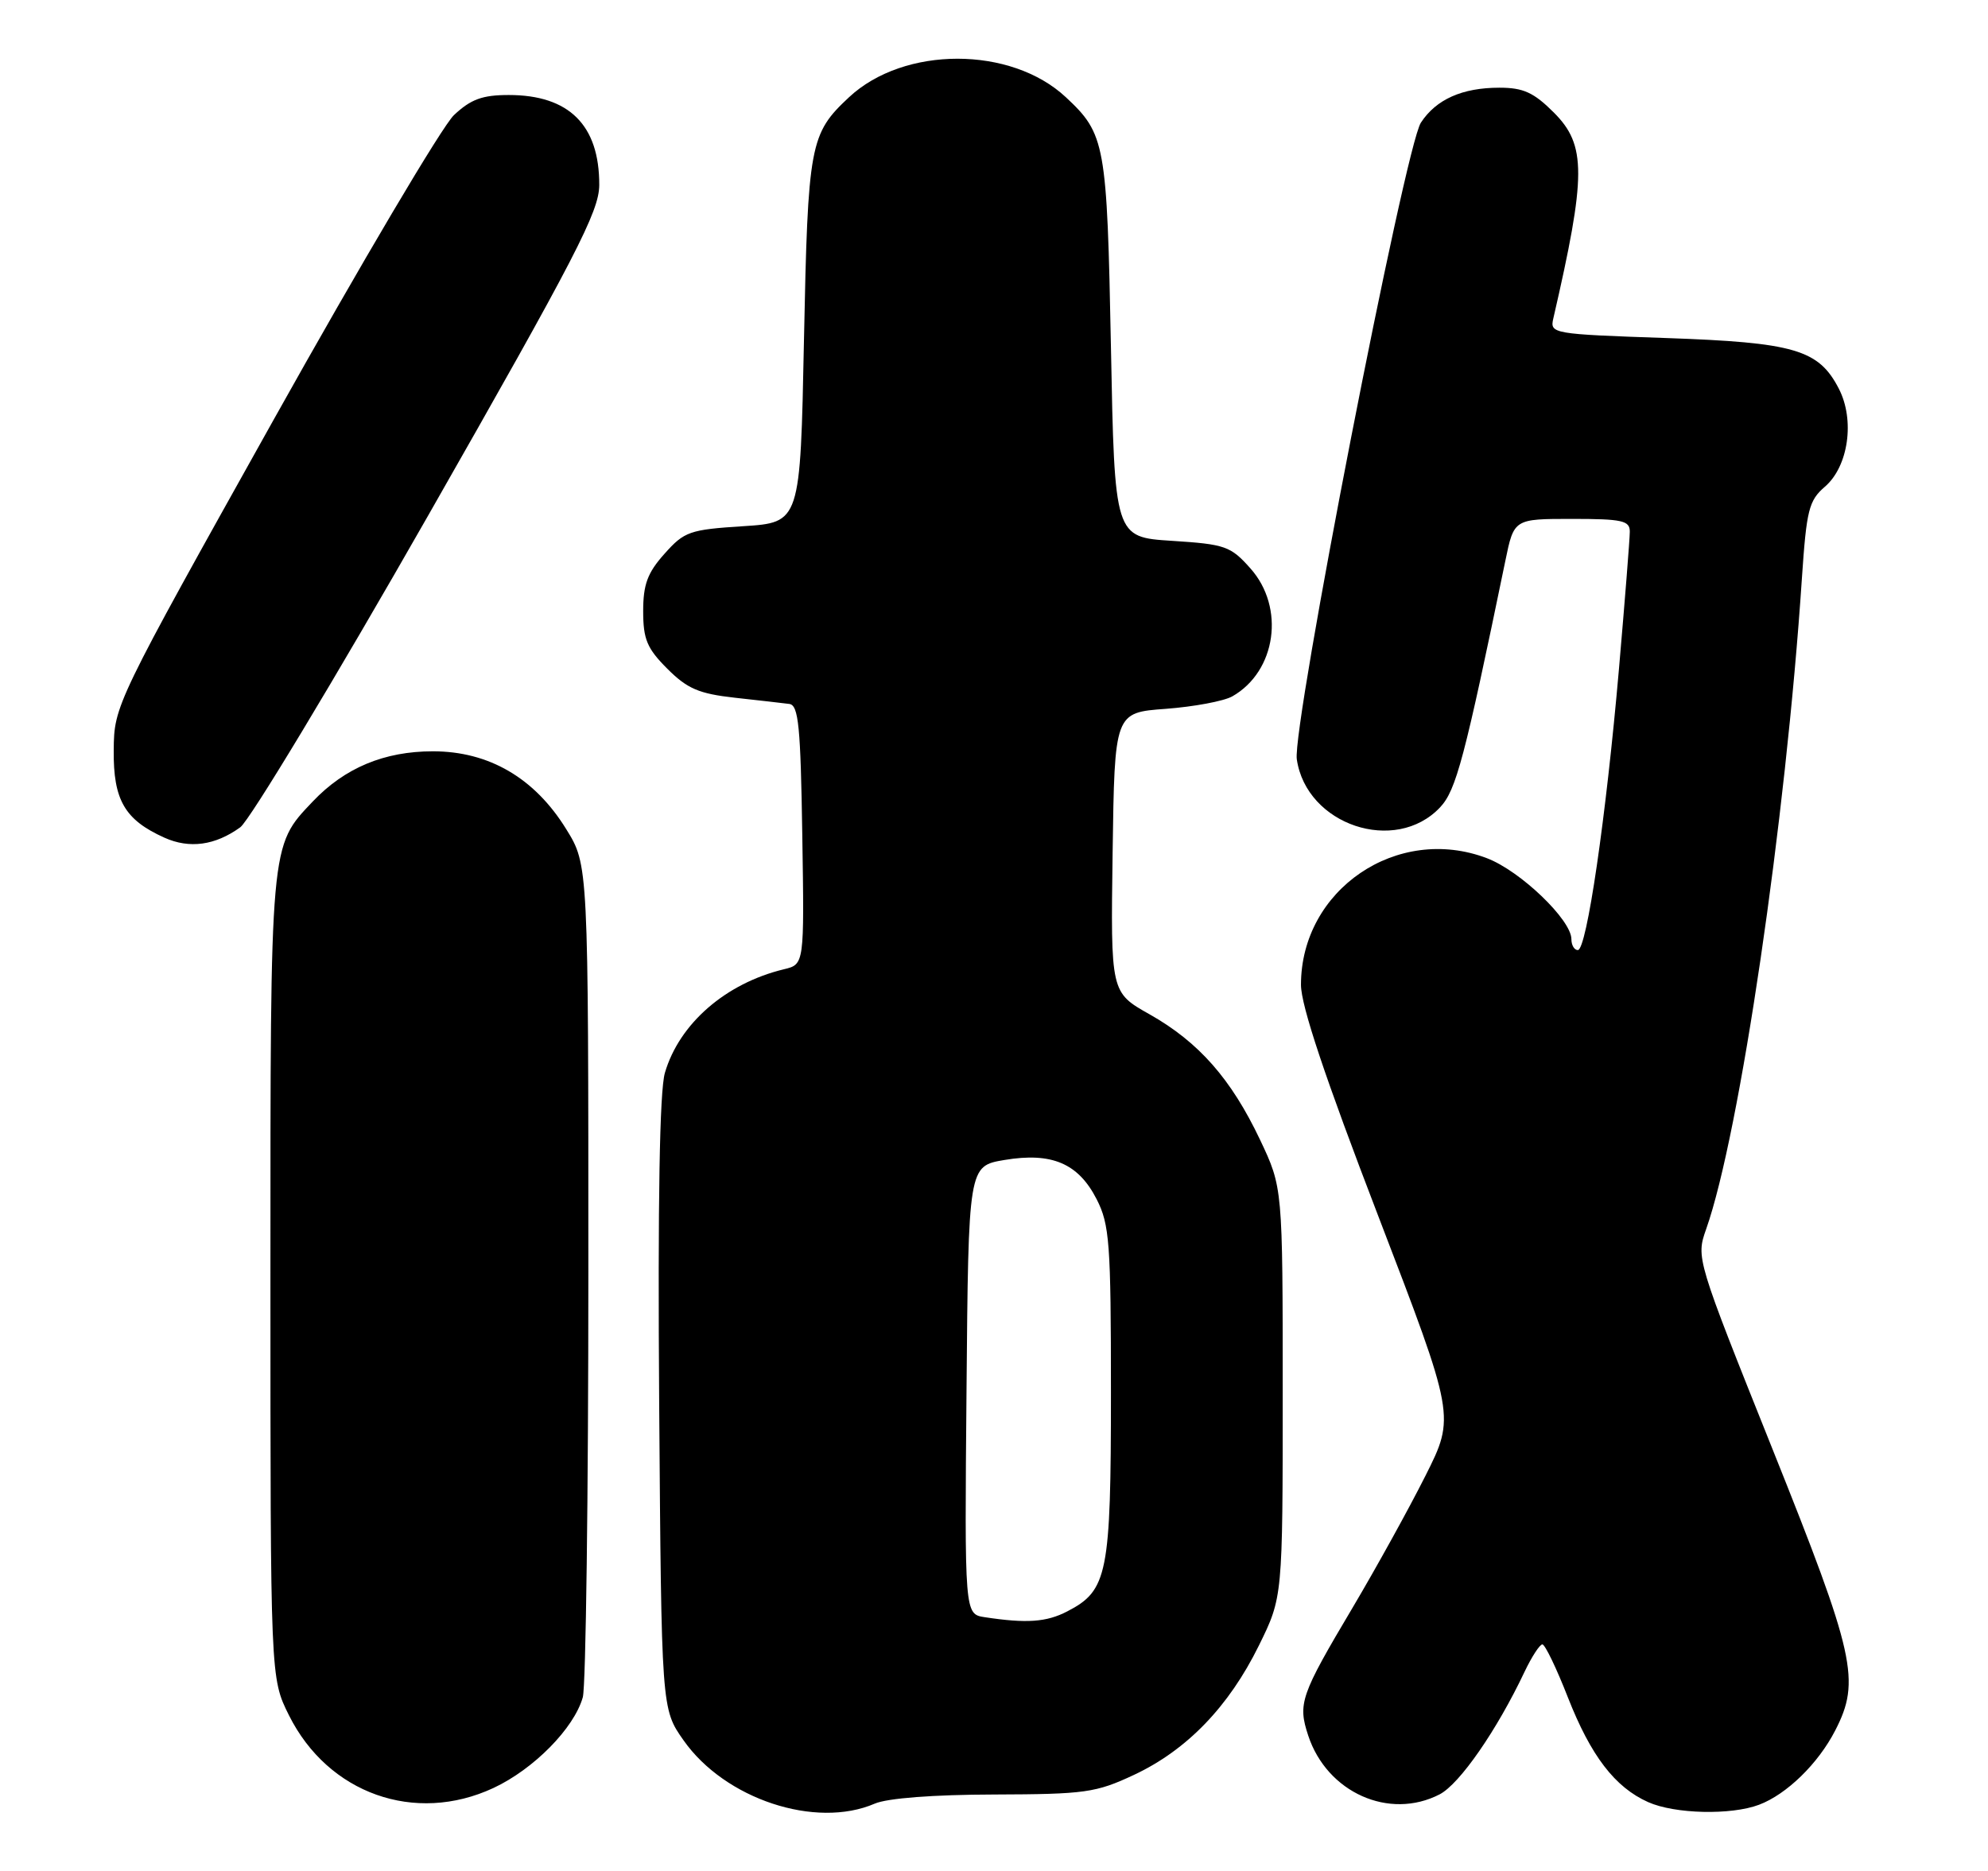 <?xml version="1.0" encoding="UTF-8" standalone="no"?>
<!DOCTYPE svg PUBLIC "-//W3C//DTD SVG 1.1//EN" "http://www.w3.org/Graphics/SVG/1.1/DTD/svg11.dtd" >
<svg xmlns="http://www.w3.org/2000/svg" xmlns:xlink="http://www.w3.org/1999/xlink" version="1.1" viewBox="0 0 272 256">
 <g >
 <path fill="currentColor"
d=" M 119.68 246.79 C 121.41 246.04 127.72 245.56 136.00 245.54 C 148.47 245.50 149.93 245.30 155.16 242.85 C 162.39 239.46 168.13 233.51 172.24 225.16 C 175.50 218.54 175.50 218.54 175.50 190.52 C 175.50 162.50 175.50 162.50 172.40 155.95 C 168.45 147.63 164.02 142.59 157.29 138.79 C 151.96 135.79 151.96 135.79 152.23 116.64 C 152.50 97.50 152.50 97.50 159.50 96.99 C 163.35 96.70 167.45 95.94 168.61 95.28 C 174.62 91.86 175.86 83.12 171.08 77.77 C 168.37 74.72 167.64 74.47 160.33 74.00 C 152.50 73.50 152.50 73.50 152.00 47.50 C 151.46 19.62 151.23 18.34 145.83 13.30 C 138.31 6.28 123.69 6.28 116.17 13.30 C 110.80 18.31 110.54 19.71 110.00 46.50 C 109.50 71.50 109.50 71.50 101.67 72.00 C 94.36 72.47 93.63 72.72 90.92 75.77 C 88.59 78.37 88.00 79.97 88.00 83.62 C 88.00 87.47 88.53 88.73 91.30 91.50 C 94.04 94.24 95.62 94.92 100.55 95.47 C 103.82 95.83 107.17 96.21 108.00 96.32 C 109.26 96.49 109.54 99.39 109.77 114.24 C 110.05 131.95 110.05 131.95 107.27 132.62 C 99.29 134.54 92.94 140.06 90.97 146.80 C 90.25 149.27 89.99 164.31 90.19 192.17 C 90.50 233.83 90.50 233.83 93.52 238.12 C 99.17 246.17 111.59 250.28 119.68 246.79 Z  M 240.68 246.94 C 244.46 245.51 248.76 241.32 251.09 236.79 C 254.60 229.98 253.83 226.53 242.52 198.29 C 232.07 172.18 232.05 172.12 233.44 168.17 C 238.03 155.17 244.33 112.34 246.54 79.10 C 247.17 69.76 247.49 68.49 249.68 66.60 C 252.91 63.82 253.81 57.48 251.59 53.18 C 248.83 47.83 245.52 46.86 227.88 46.25 C 212.42 45.72 212.05 45.65 212.52 43.60 C 217.05 23.96 217.06 19.86 212.60 15.40 C 209.85 12.65 208.42 12.00 205.15 12.00 C 200.07 12.00 196.50 13.59 194.41 16.78 C 192.23 20.10 176.77 99.41 177.43 103.89 C 178.74 112.89 190.92 116.97 197.04 110.46 C 199.23 108.13 200.38 103.78 205.96 76.75 C 207.14 71.00 207.14 71.00 215.07 71.00 C 221.96 71.00 223.00 71.23 222.99 72.75 C 222.99 73.71 222.32 82.15 221.51 91.50 C 219.73 111.94 217.09 130.00 215.88 130.00 C 215.40 130.00 215.00 129.33 215.00 128.50 C 215.00 125.87 208.02 119.17 203.45 117.43 C 191.19 112.75 178.00 121.73 178.00 134.75 C 178.00 137.59 181.30 147.46 188.56 166.35 C 199.11 193.82 199.11 193.82 195.02 201.95 C 192.77 206.43 188.28 214.55 185.05 220.00 C 177.93 231.98 177.55 233.10 178.99 237.47 C 181.56 245.27 190.07 249.08 196.97 245.52 C 199.71 244.10 204.80 236.76 208.59 228.75 C 209.57 226.69 210.67 225.00 211.03 225.00 C 211.39 225.00 212.96 228.26 214.52 232.25 C 217.66 240.25 220.95 244.55 225.50 246.58 C 229.14 248.21 236.84 248.39 240.68 246.94 Z  M 67.51 244.65 C 73.02 242.08 78.55 236.47 79.74 232.23 C 80.16 230.73 80.50 204.49 80.50 173.92 C 80.50 118.34 80.50 118.34 77.47 113.45 C 73.15 106.45 66.89 102.80 59.23 102.80 C 52.58 102.80 47.17 105.06 42.80 109.66 C 36.92 115.86 37.00 114.94 37.00 174.77 C 37.00 229.61 37.00 229.61 39.53 234.69 C 44.88 245.42 56.77 249.65 67.51 244.65 Z  M 32.87 113.20 C 34.17 112.25 45.75 93.04 58.61 70.49 C 78.85 34.99 81.98 28.94 81.99 25.30 C 82.01 17.12 77.86 13.00 69.61 13.00 C 65.99 13.00 64.42 13.58 62.11 15.75 C 60.51 17.26 49.39 36.05 37.40 57.50 C 15.73 96.28 15.61 96.53 15.56 102.65 C 15.49 109.47 17.07 112.18 22.50 114.62 C 25.93 116.16 29.44 115.68 32.87 113.20 Z  M 134.74 221.28 C 131.97 220.86 131.97 220.86 132.24 190.21 C 132.50 159.55 132.50 159.55 137.42 158.72 C 143.91 157.63 147.54 159.18 150.05 164.10 C 151.81 167.55 152.00 170.10 152.00 190.51 C 152.00 215.38 151.55 217.63 146.03 220.48 C 143.19 221.96 140.46 222.15 134.74 221.28 Z "/>
</g>
</svg>